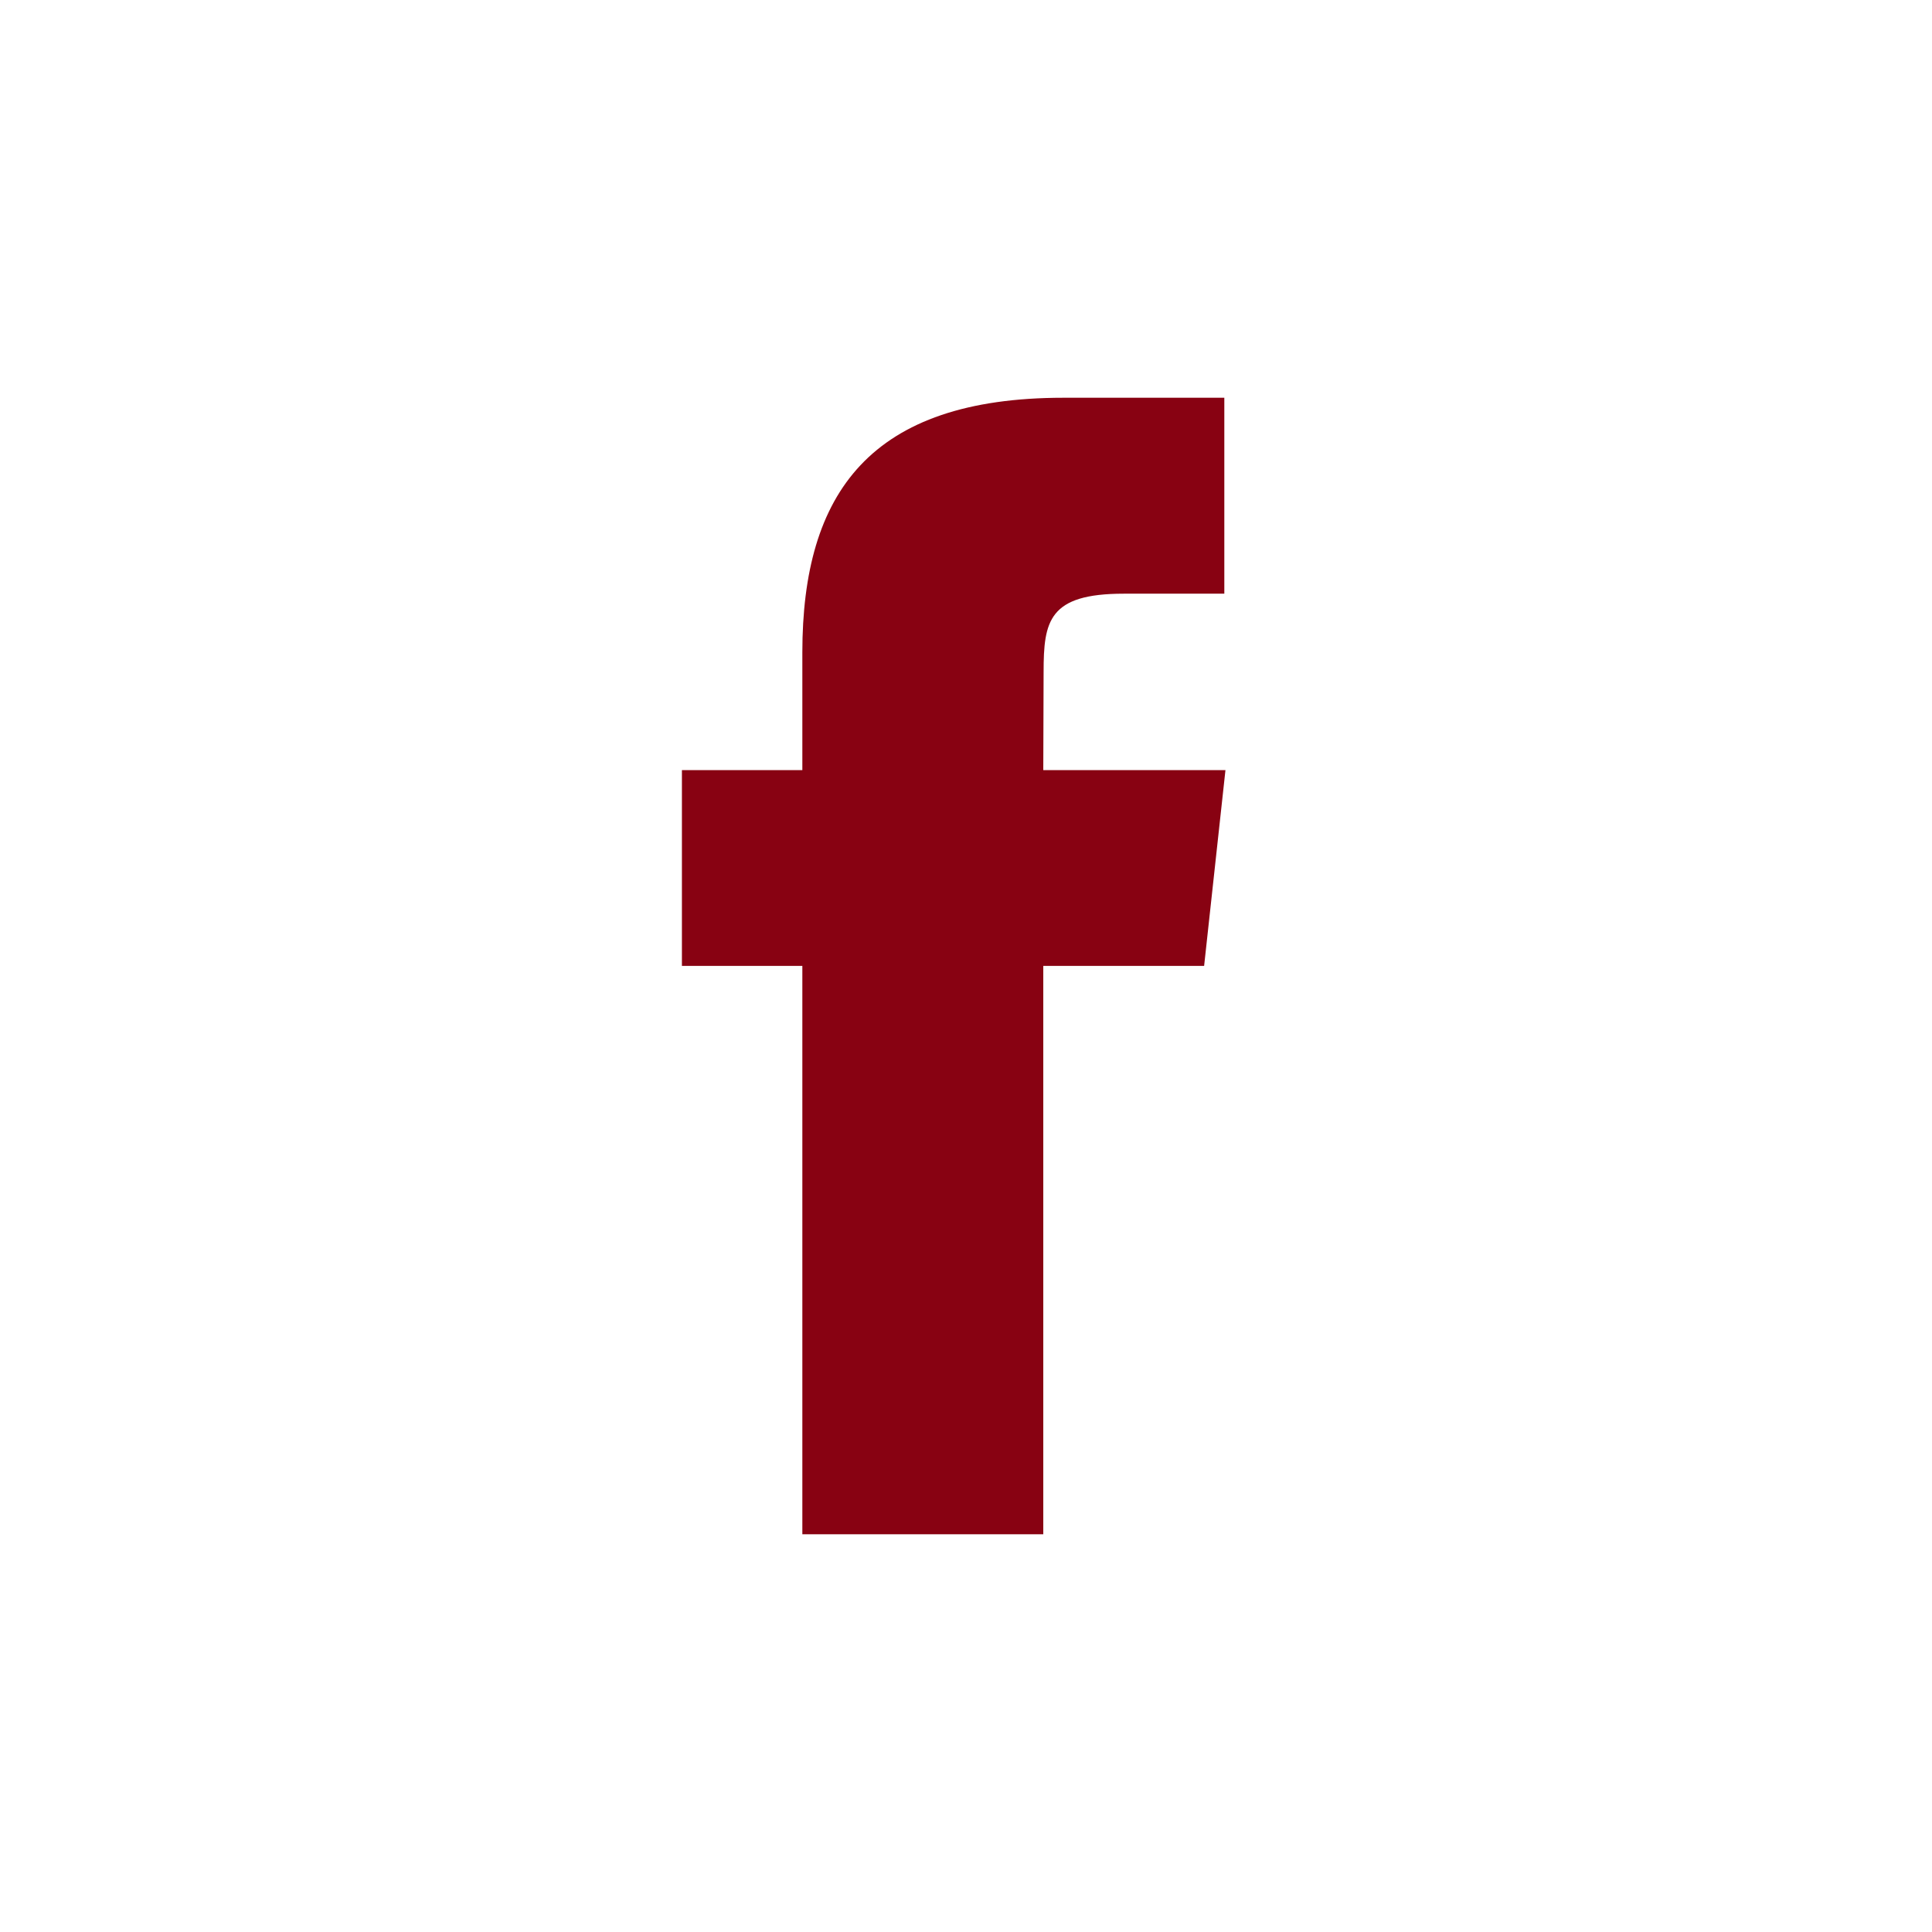 <?xml version="1.0" encoding="UTF-8"?>
<svg width="24px" height="24px" viewBox="0 0 24 24" version="1.1" xmlns="http://www.w3.org/2000/svg" xmlns:xlink="http://www.w3.org/1999/xlink">
    <title>facebook</title>
    <g id="Layouts" stroke="none" stroke-width="1" fill="none" fill-rule="evenodd">
        <g id="Pillar_page" transform="translate(-1308, -593)">
            <g id="facebook" transform="translate(1308, 593)">
                <circle id="Oval" cx="12" cy="12" r="12"></circle>
                <path d="M12.96,19.059 L9.967,19.059 L9.967,11.999 L8.471,11.999 L8.471,9.567 L9.967,9.567 L9.967,8.106 C9.967,6.122 10.811,4.941 13.211,4.941 L15.209,4.941 L15.209,7.375 L13.96,7.375 C13.026,7.375 12.964,7.715 12.964,8.349 L12.96,9.567 L15.223,9.567 L14.958,11.999 L12.96,11.999 L12.96,19.059 L12.96,19.059 Z" id="Shape" fill="#880212"></path>
            </g>
        </g>
    </g>
</svg>